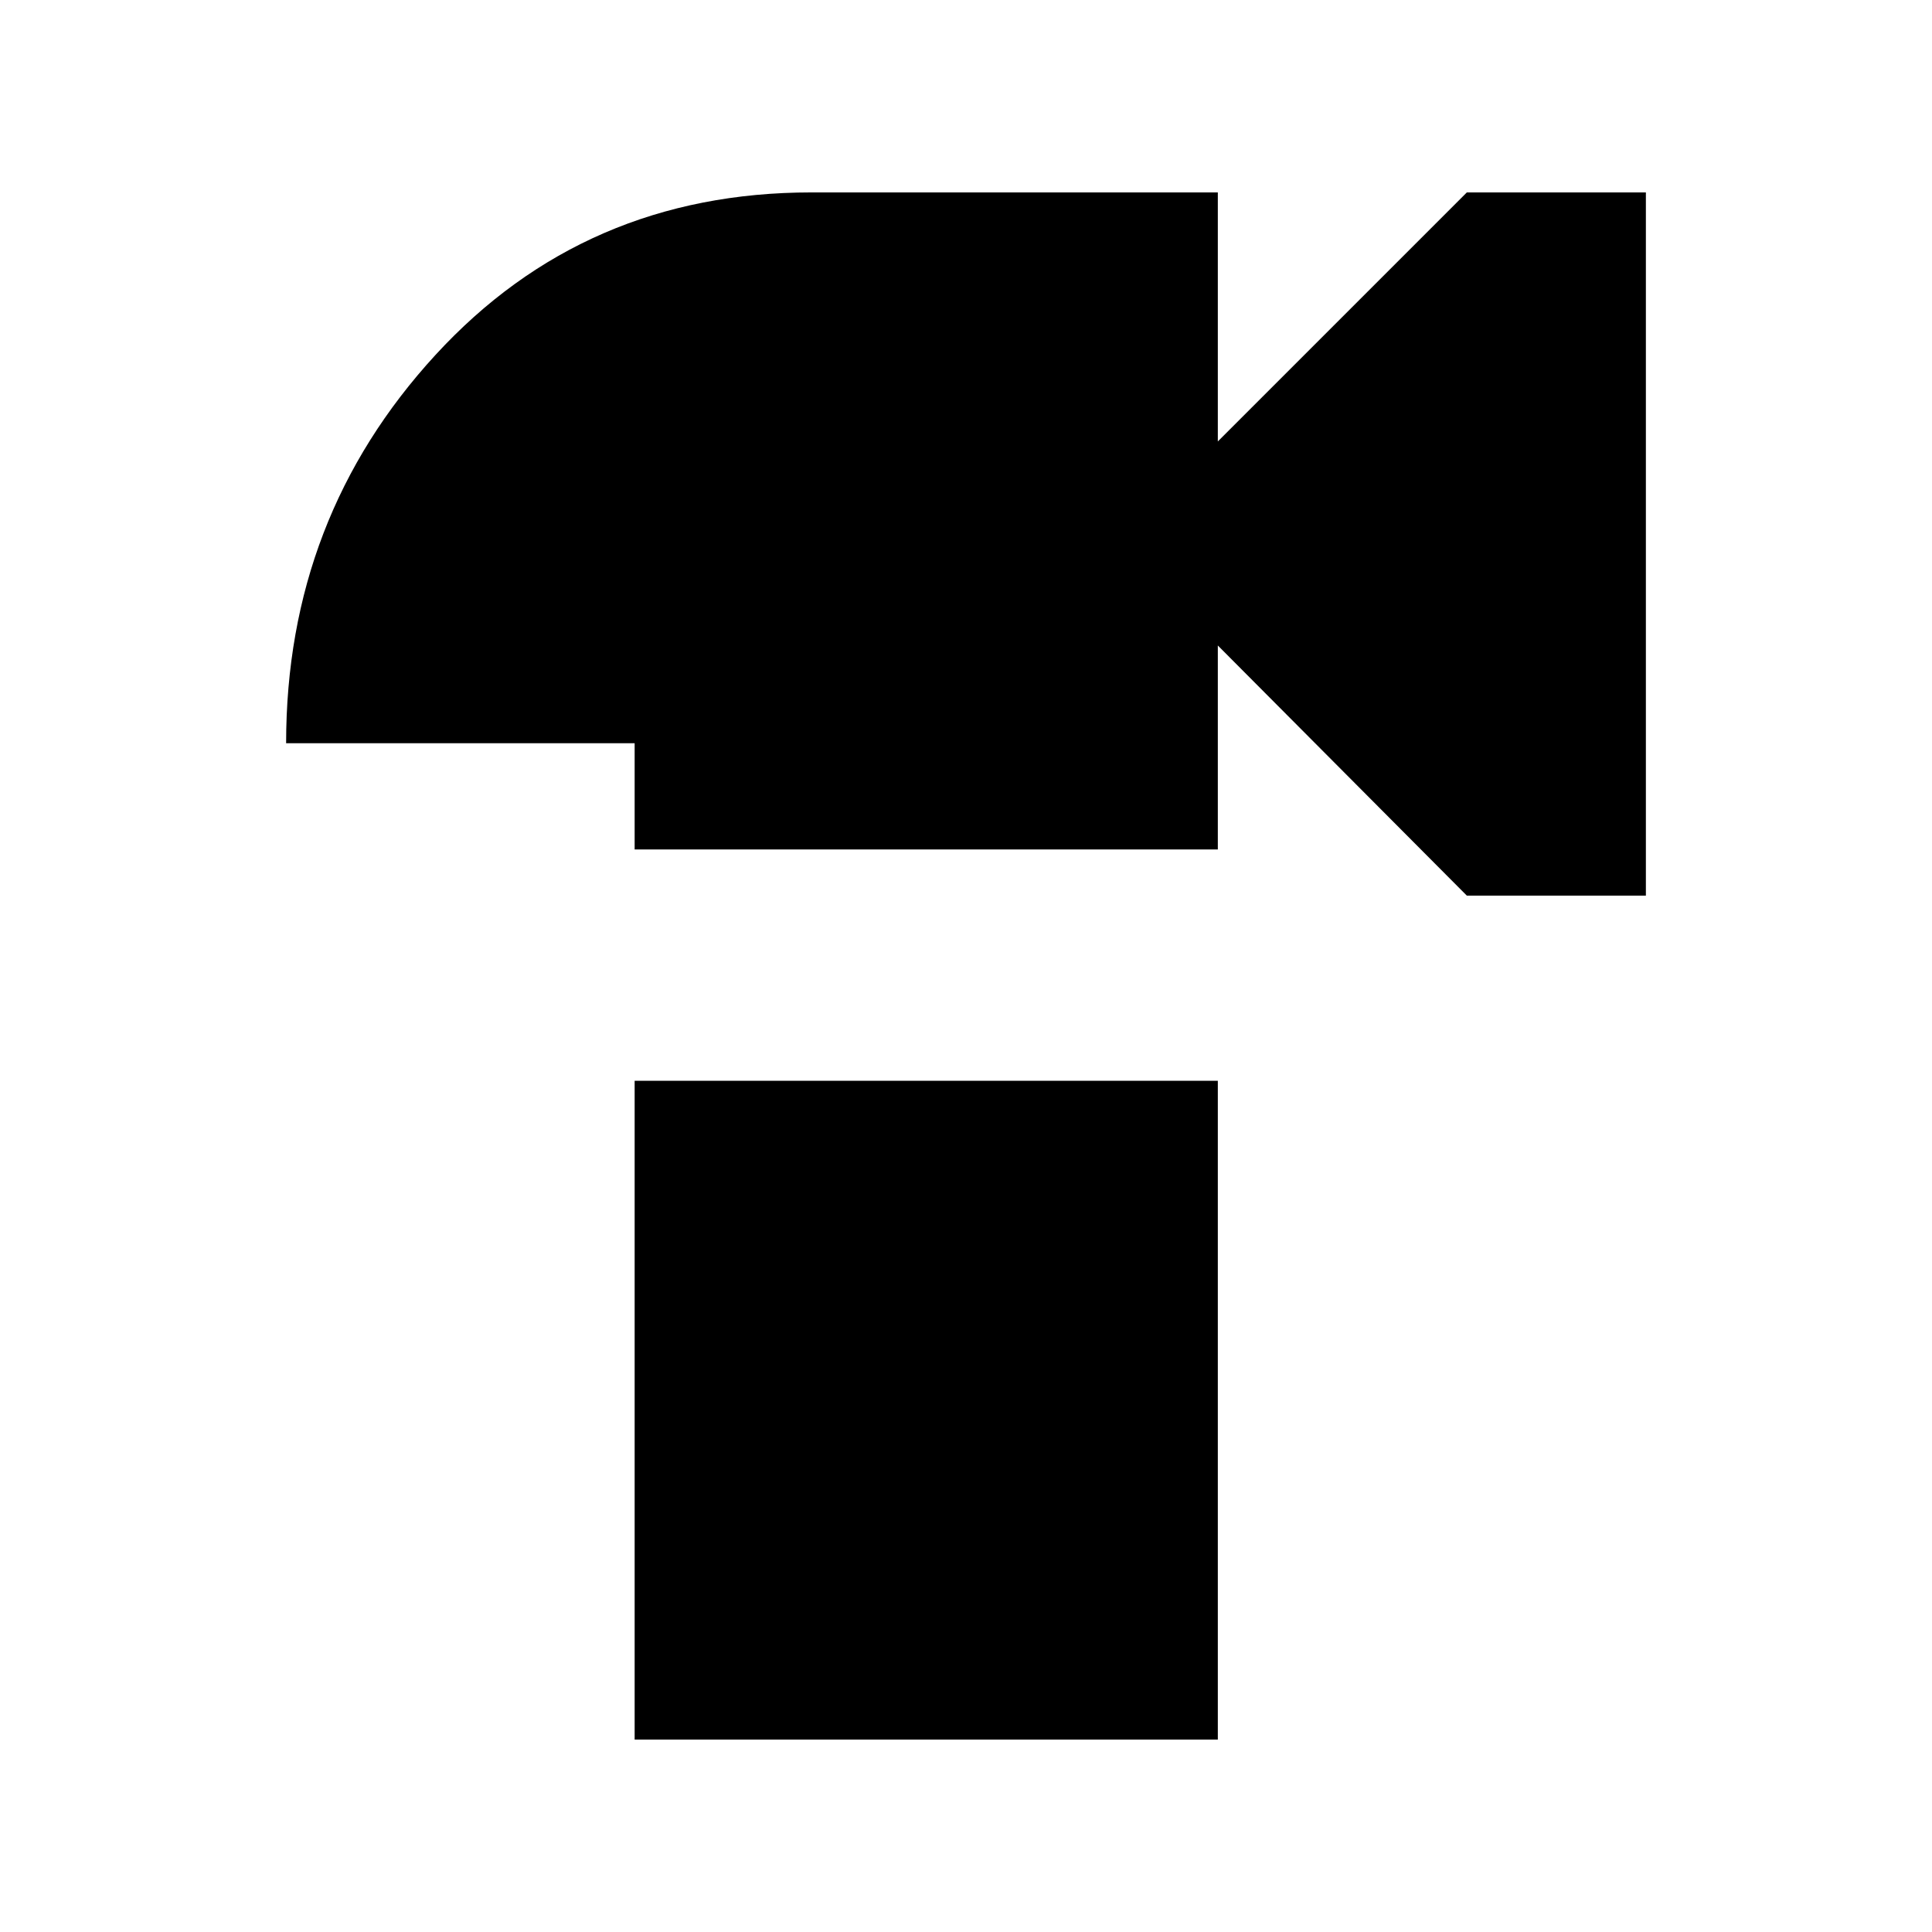 <svg xmlns="http://www.w3.org/2000/svg" height="20" viewBox="0 -960 960 960" width="20"><path d="M315.35-537.91v-52.79H142.17q0-112.11 74.19-192.9 74.18-80.79 186.86-80.79h201.91v123.74l123.74-123.74h88.96v349.43h-88.96l-123.74-124.3v101.35H315.35Zm0 442.3v-327.35h289.78v327.35H315.35Z"/></svg>